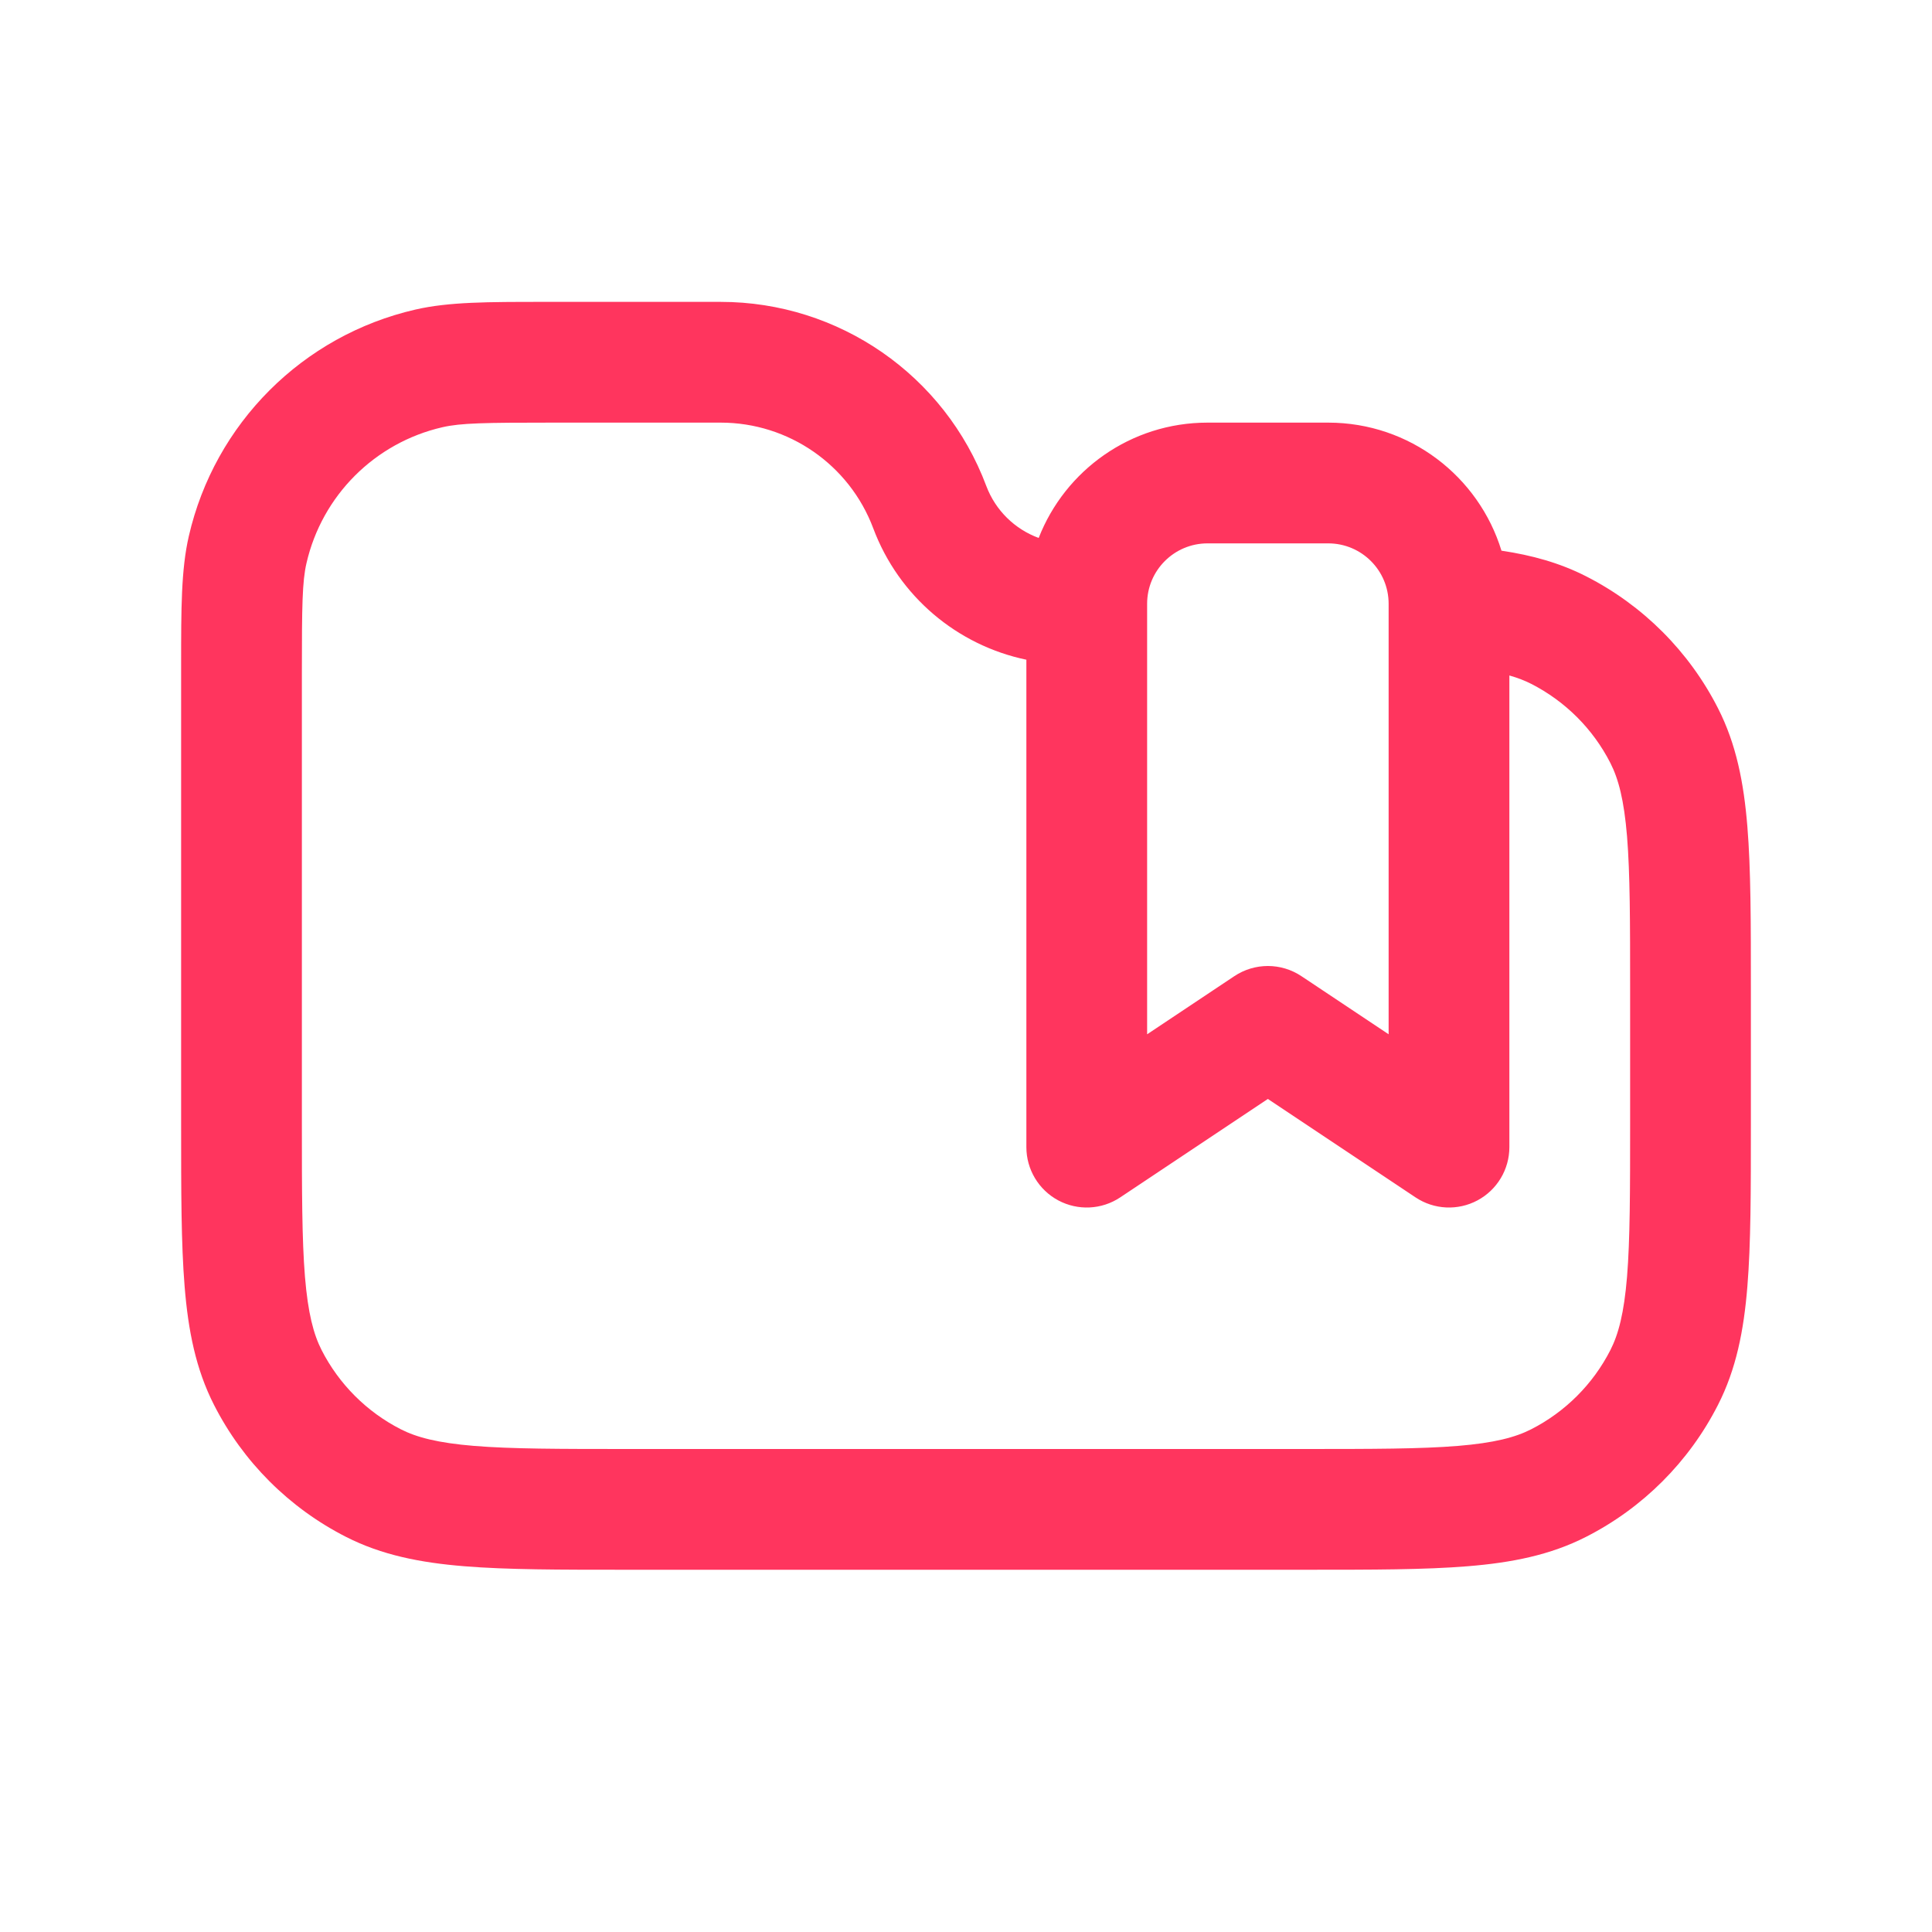<svg width="32" height="32" viewBox="0 0 32 32" fill="none" xmlns="http://www.w3.org/2000/svg">
<path fill-rule="evenodd" clip-rule="evenodd" d="M9.015 5L11.937 5C13.895 5 15.649 6.215 16.336 8.049C16.489 8.456 16.811 8.766 17.204 8.91C17.64 7.792 18.727 7 20 7H22C23.351 7 24.493 7.893 24.869 9.121C25.373 9.196 25.834 9.323 26.27 9.545C27.211 10.024 27.976 10.789 28.455 11.73C28.757 12.322 28.883 12.963 28.942 13.691C29 14.399 29 15.273 29 16.357V18.643C29 19.727 29 20.601 28.942 21.309C28.883 22.038 28.757 22.678 28.455 23.27C27.976 24.211 27.211 24.976 26.27 25.455C25.678 25.757 25.038 25.883 24.309 25.942C23.601 26 22.727 26 21.643 26H10.357C9.273 26 8.399 26 7.691 25.942C6.963 25.883 6.322 25.757 5.73 25.455C4.789 24.976 4.024 24.211 3.545 23.27C3.243 22.678 3.117 22.038 3.058 21.309C3 20.601 3 19.727 3 18.643L3 11.015C3 10.076 3 9.436 3.127 8.882C3.555 7.014 5.014 5.555 6.882 5.127C7.436 5 8.076 5 9.015 5ZM25 11.188V19C25 19.369 24.797 19.708 24.472 19.882C24.147 20.056 23.752 20.037 23.445 19.832L21 18.202L18.555 19.832C18.248 20.037 17.853 20.056 17.528 19.882C17.203 19.708 17 19.369 17 19V10.927C15.854 10.688 14.886 9.878 14.464 8.751C14.069 7.698 13.062 7 11.937 7H9.148C8.026 7 7.633 7.006 7.329 7.076C6.208 7.333 5.333 8.208 5.076 9.329C5.006 9.633 5 10.026 5 11.148V18.6C5 19.737 5.001 20.529 5.051 21.146C5.101 21.751 5.193 22.099 5.327 22.362C5.615 22.926 6.074 23.385 6.638 23.673C6.901 23.807 7.249 23.899 7.854 23.949C8.471 23.999 9.263 24 10.4 24H21.6C22.737 24 23.529 23.999 24.146 23.949C24.751 23.899 25.099 23.807 25.362 23.673C25.926 23.385 26.385 22.926 26.673 22.362C26.807 22.099 26.899 21.751 26.949 21.146C26.999 20.529 27 19.737 27 18.6V16.4C27 15.263 26.999 14.471 26.949 13.854C26.899 13.249 26.807 12.901 26.673 12.638C26.385 12.073 25.926 11.615 25.362 11.327C25.258 11.274 25.141 11.228 25 11.188ZM19 10C19 9.448 19.448 9 20 9H22C22.552 9 23 9.448 23 10V17.131L21.555 16.168C21.219 15.944 20.781 15.944 20.445 16.168L19 17.131V10Z" fill="#FF355E"/>
</svg>
